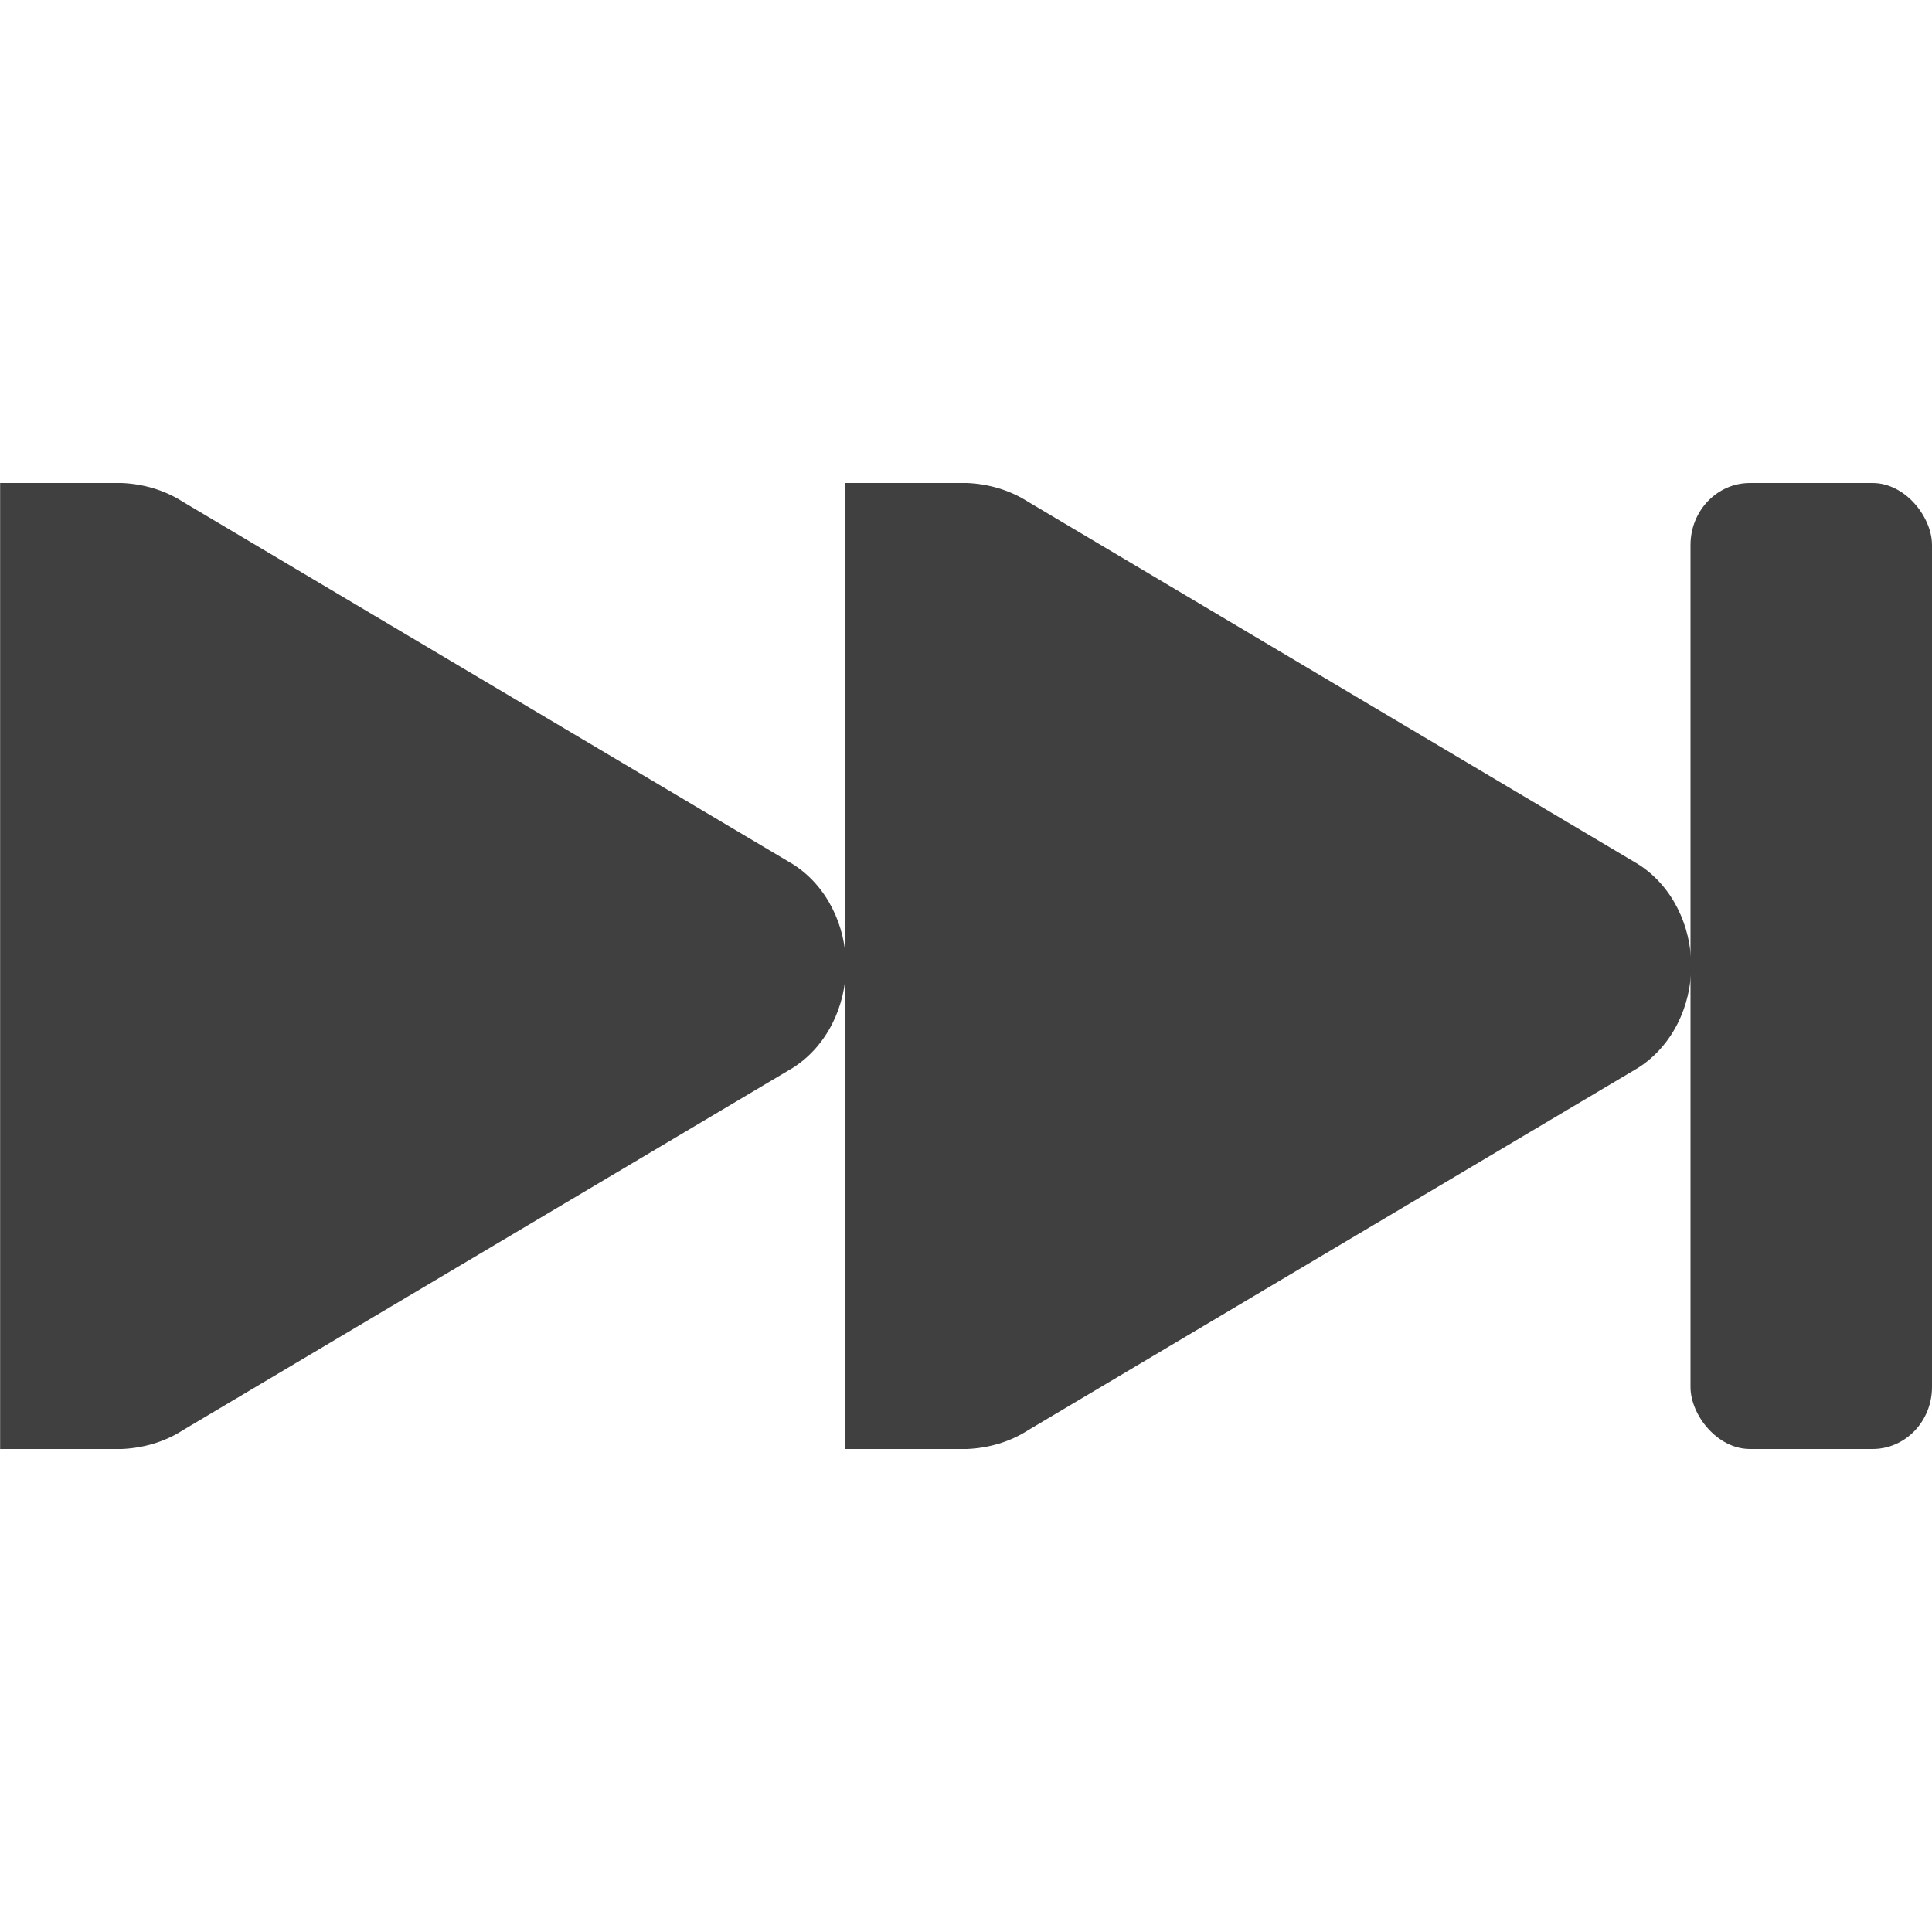<?xml version="1.0" encoding="UTF-8" standalone="no"?>
<svg
   xmlns:dc="http://purl.org/dc/elements/1.1/"
   xmlns:cc="http://creativecommons.org/ns#"
   xmlns:rdf="http://www.w3.org/1999/02/22-rdf-syntax-ns#"
   xmlns:svg="http://www.w3.org/2000/svg"
   xmlns="http://www.w3.org/2000/svg"
   xmlns:sodipodi="http://sodipodi.sourceforge.net/DTD/sodipodi-0.dtd"
   xmlns:inkscape="http://www.inkscape.org/namespaces/inkscape"
   viewBox="0 0 16 16"
   version="1.1"
   id="svg8"
   sodipodi:docname="forward.svg"
   inkscape:version="0.92.2 2405546, 2018-03-11">
  <defs
     id="defs12" />
  <sodipodi:namedview
     pagecolor="#ffffff"
     bordercolor="#666666"
     borderopacity="1"
     objecttolerance="10"
     gridtolerance="10"
     guidetolerance="10"
     inkscape:pageopacity="0"
     inkscape:pageshadow="2"
     inkscape:window-width="705"
     inkscape:window-height="480"
     id="namedview10"
     showgrid="false"
     inkscape:zoom="14.75"
     inkscape:cx="8"
     inkscape:cy="8"
     inkscape:window-x="0"
     inkscape:window-y="31"
     inkscape:window-maximized="0"
     inkscape:current-layer="svg8" />
  <path
     d="m 1.01 4 c 0.179 0.008 0.354 0.059 0.505 0.156 l 5.05 3 c 0.285 0.18 0.441 0.512 0.441 0.844 c 0 0.332 -0.157 0.664 -0.441 0.844 l -5.05 3 c -0.15 0.097 -0.326 0.148 -0.505 0.156 l -0.158 0 -0.851 0 l 0 -8 0.851 0 z"
     style="fill:#404040;color:#000"
     id="path2" />
  <path
     d="m 8.01 4 c 0.179 0.008 0.354 0.059 0.505 0.156 l 5.05 3 c 0.285 0.18 0.441 0.512 0.441 0.844 c 0 0.332 -0.157 0.664 -0.441 0.844 l -5.05 3 c -0.15 0.097 -0.326 0.148 -0.505 0.156 l -0.158 0 -0.851 0 0 -8 0.851 0 z"
     style="fill:#404040;color:#000"
     id="path4" />
  <rect
     width="2"
     height="8"
     x="14"
     y="4"
     rx="0.492"
     ry="0.513"
     style="fill:#404040"
     id="rect6" />
</svg>
